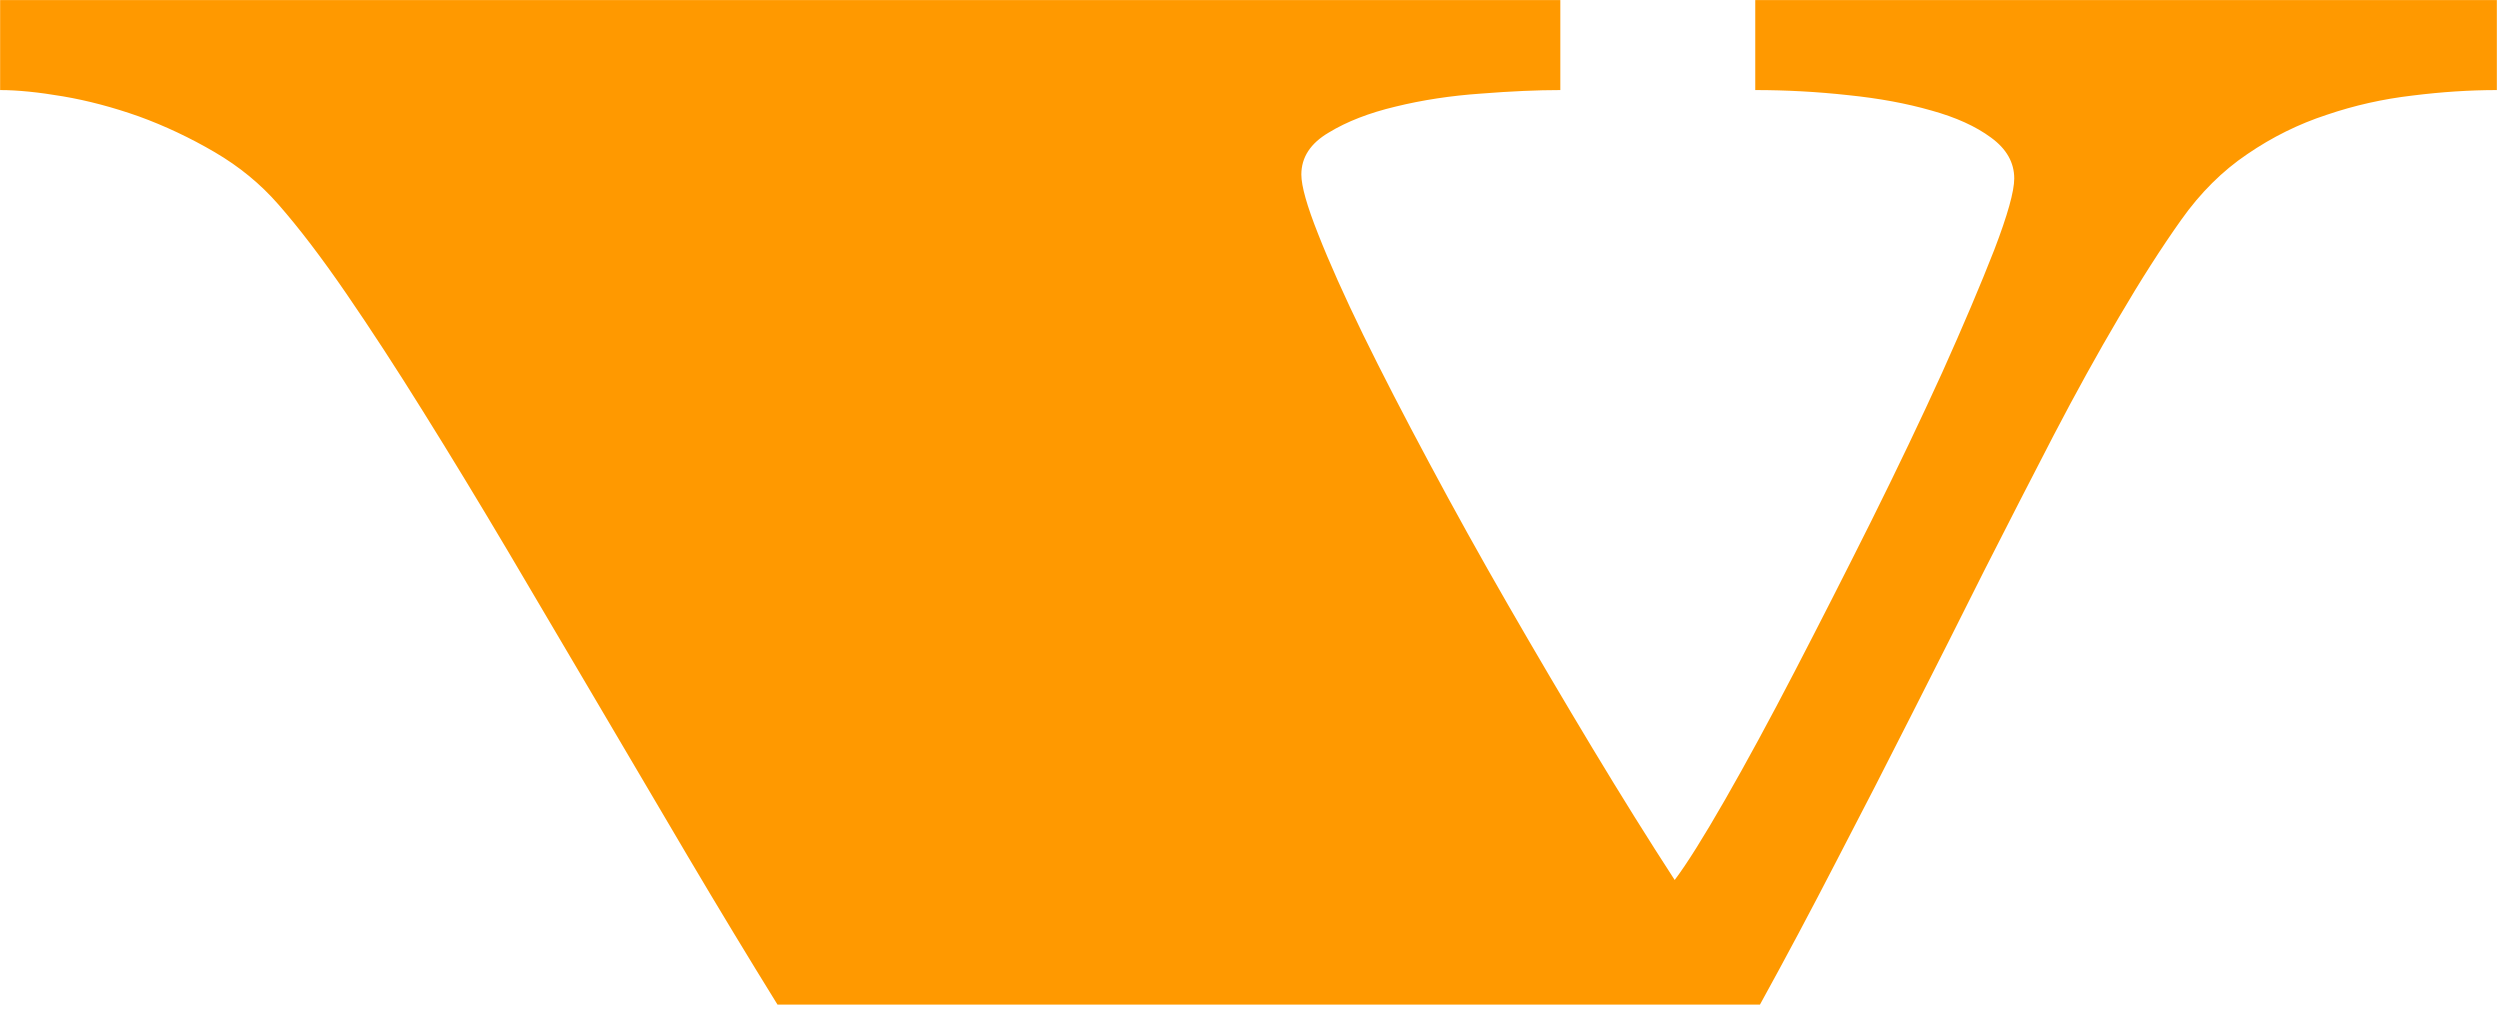 <svg xmlns="http://www.w3.org/2000/svg" version="1.1" xmlns:xlink="http://www.w3.org/1999/xlink" xmlns:svgjs="http://svgjs.dev/svgjs" width="2000" height="808" viewBox="0 0 2000 808"><g transform="matrix(1,0,0,1,-1.212,-2.145)"><svg viewBox="0 0 396 160" data-background-color="#ffffff" preserveAspectRatio="xMidYMid meet" height="808" width="2000" xmlns="http://www.w3.org/2000/svg" xmlns:xlink="http://www.w3.org/1999/xlink"><g id="tight-bounds" transform="matrix(1,0,0,1,0.24,0.425)"><svg viewBox="0 0 395.52 159.15" height="159.15" width="395.52"><g><svg viewBox="0 0 395.52 159.15" height="159.15" width="395.52"><g><svg viewBox="0 0 395.52 159.15" height="159.15" width="395.52"><g id="textblocktransform"><svg viewBox="0 0 395.52 159.15" height="159.15" width="395.52" id="textblock"><g><svg viewBox="0 0 395.52 159.15" height="159.15" width="395.52"><g transform="matrix(1,0,0,1,0,0)"><svg width="395.52" viewBox="0.24 -25.56 63.53 25.56" height="159.15" data-palette-color="#ff9900"><path d="M45.02 0L20.02 0Q18.9-1.81 17.74-3.77 16.58-5.74 15.43-7.69 14.28-9.64 13.16-11.54 12.04-13.43 11.01-15.08 9.99-16.72 9.05-18.09 8.11-19.46 7.32-20.36L7.32-20.36Q6.64-21.14 5.7-21.69 4.76-22.24 3.77-22.6 2.78-22.95 1.84-23.11 0.9-23.27 0.24-23.27L0.24-23.27 0.24-25.56 39.94-25.56 39.94-23.27Q39.06-23.27 37.92-23.18 36.77-23.1 35.75-22.85 34.74-22.61 34.05-22.19 33.35-21.78 33.35-21.12L33.35-21.12Q33.35-20.68 33.78-19.6 34.2-18.53 34.92-17.05 35.64-15.58 36.6-13.79 37.55-12.01 38.61-10.17 39.67-8.33 40.76-6.52 41.85-4.71 42.85-3.17L42.85-3.17Q43.31-3.78 44.13-5.21 44.95-6.64 45.9-8.47 46.85-10.3 47.85-12.3 48.85-14.31 49.66-16.09 50.46-17.87 50.98-19.2 51.49-20.53 51.49-21.02L51.49-21.02Q51.49-21.63 50.9-22.06 50.32-22.49 49.38-22.75 48.44-23.02 47.27-23.14 46.09-23.27 44.9-23.27L44.9-23.27 44.9-25.56 63.77-25.56 63.77-23.27Q62.74-23.27 61.62-23.13 60.5-23 59.44-22.64 58.37-22.29 57.42-21.64 56.47-21 55.74-19.97L55.74-19.97Q54.98-18.9 54.16-17.5 53.34-16.11 52.49-14.48 51.64-12.84 50.73-11.05 49.83-9.25 48.89-7.4 47.95-5.54 46.97-3.66 46-1.78 45.02 0L45.02 0Z" opacity="1" transform="matrix(1,0,0,1,0,0)" fill="#ff9900" class="wordmark-text-0" data-fill-palette-color="primary" id="text-0"></path></svg></g></svg></g></svg></g></svg></g></svg></g><defs></defs></svg><rect width="395.52" height="159.15" fill="none" stroke="none" visibility="hidden"></rect></g></svg></g></svg>